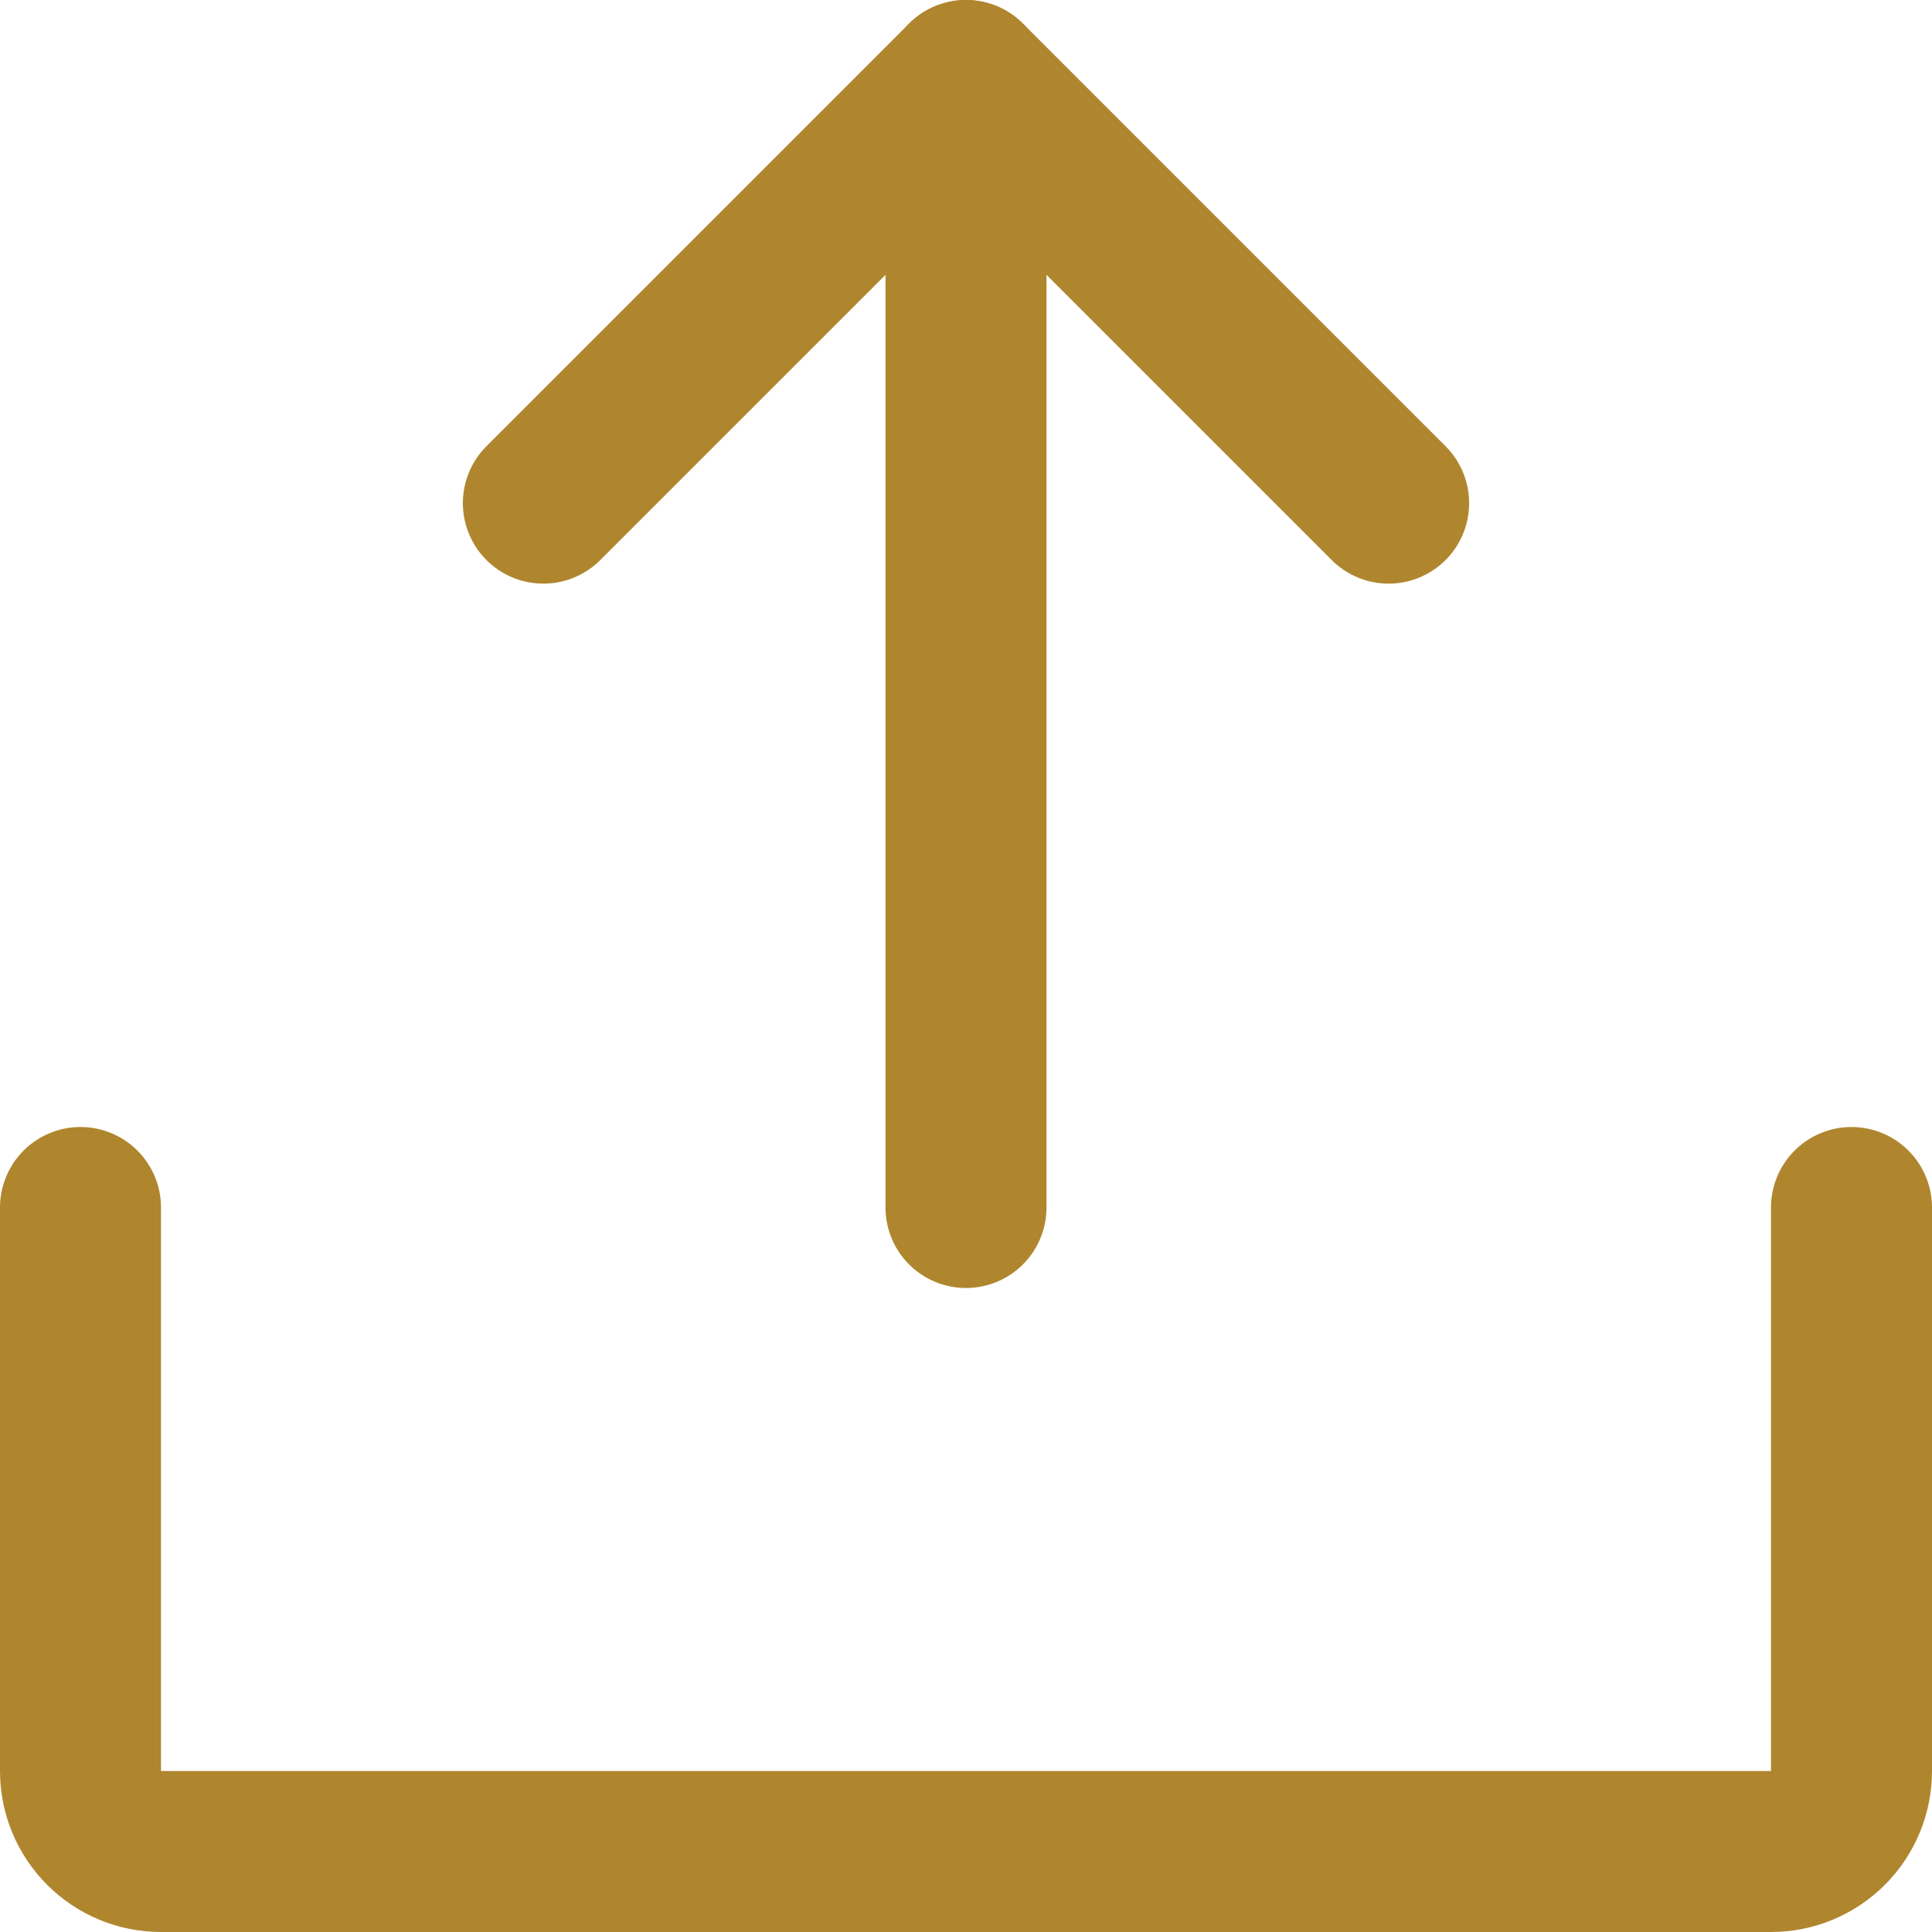<svg width="24" height="24" viewBox="0 0 24 24" fill="none" xmlns="http://www.w3.org/2000/svg">
<path d="M6.75 6.25L12 1L17.25 6.25" stroke="#AF862E" stroke-width="2" stroke-linecap="round" stroke-linejoin="round"/>
<path d="M12 15V1" stroke="#AF862E" stroke-width="2" stroke-linecap="round" stroke-linejoin="round"/>
<path d="M23 15V22C23 22.265 22.895 22.52 22.707 22.707C22.52 22.895 22.265 23 22 23H2C1.735 23 1.48 22.895 1.293 22.707C1.105 22.52 1 22.265 1 22V15" stroke="#AF862E" stroke-width="2" stroke-linecap="round" stroke-linejoin="round"/>
</svg>
